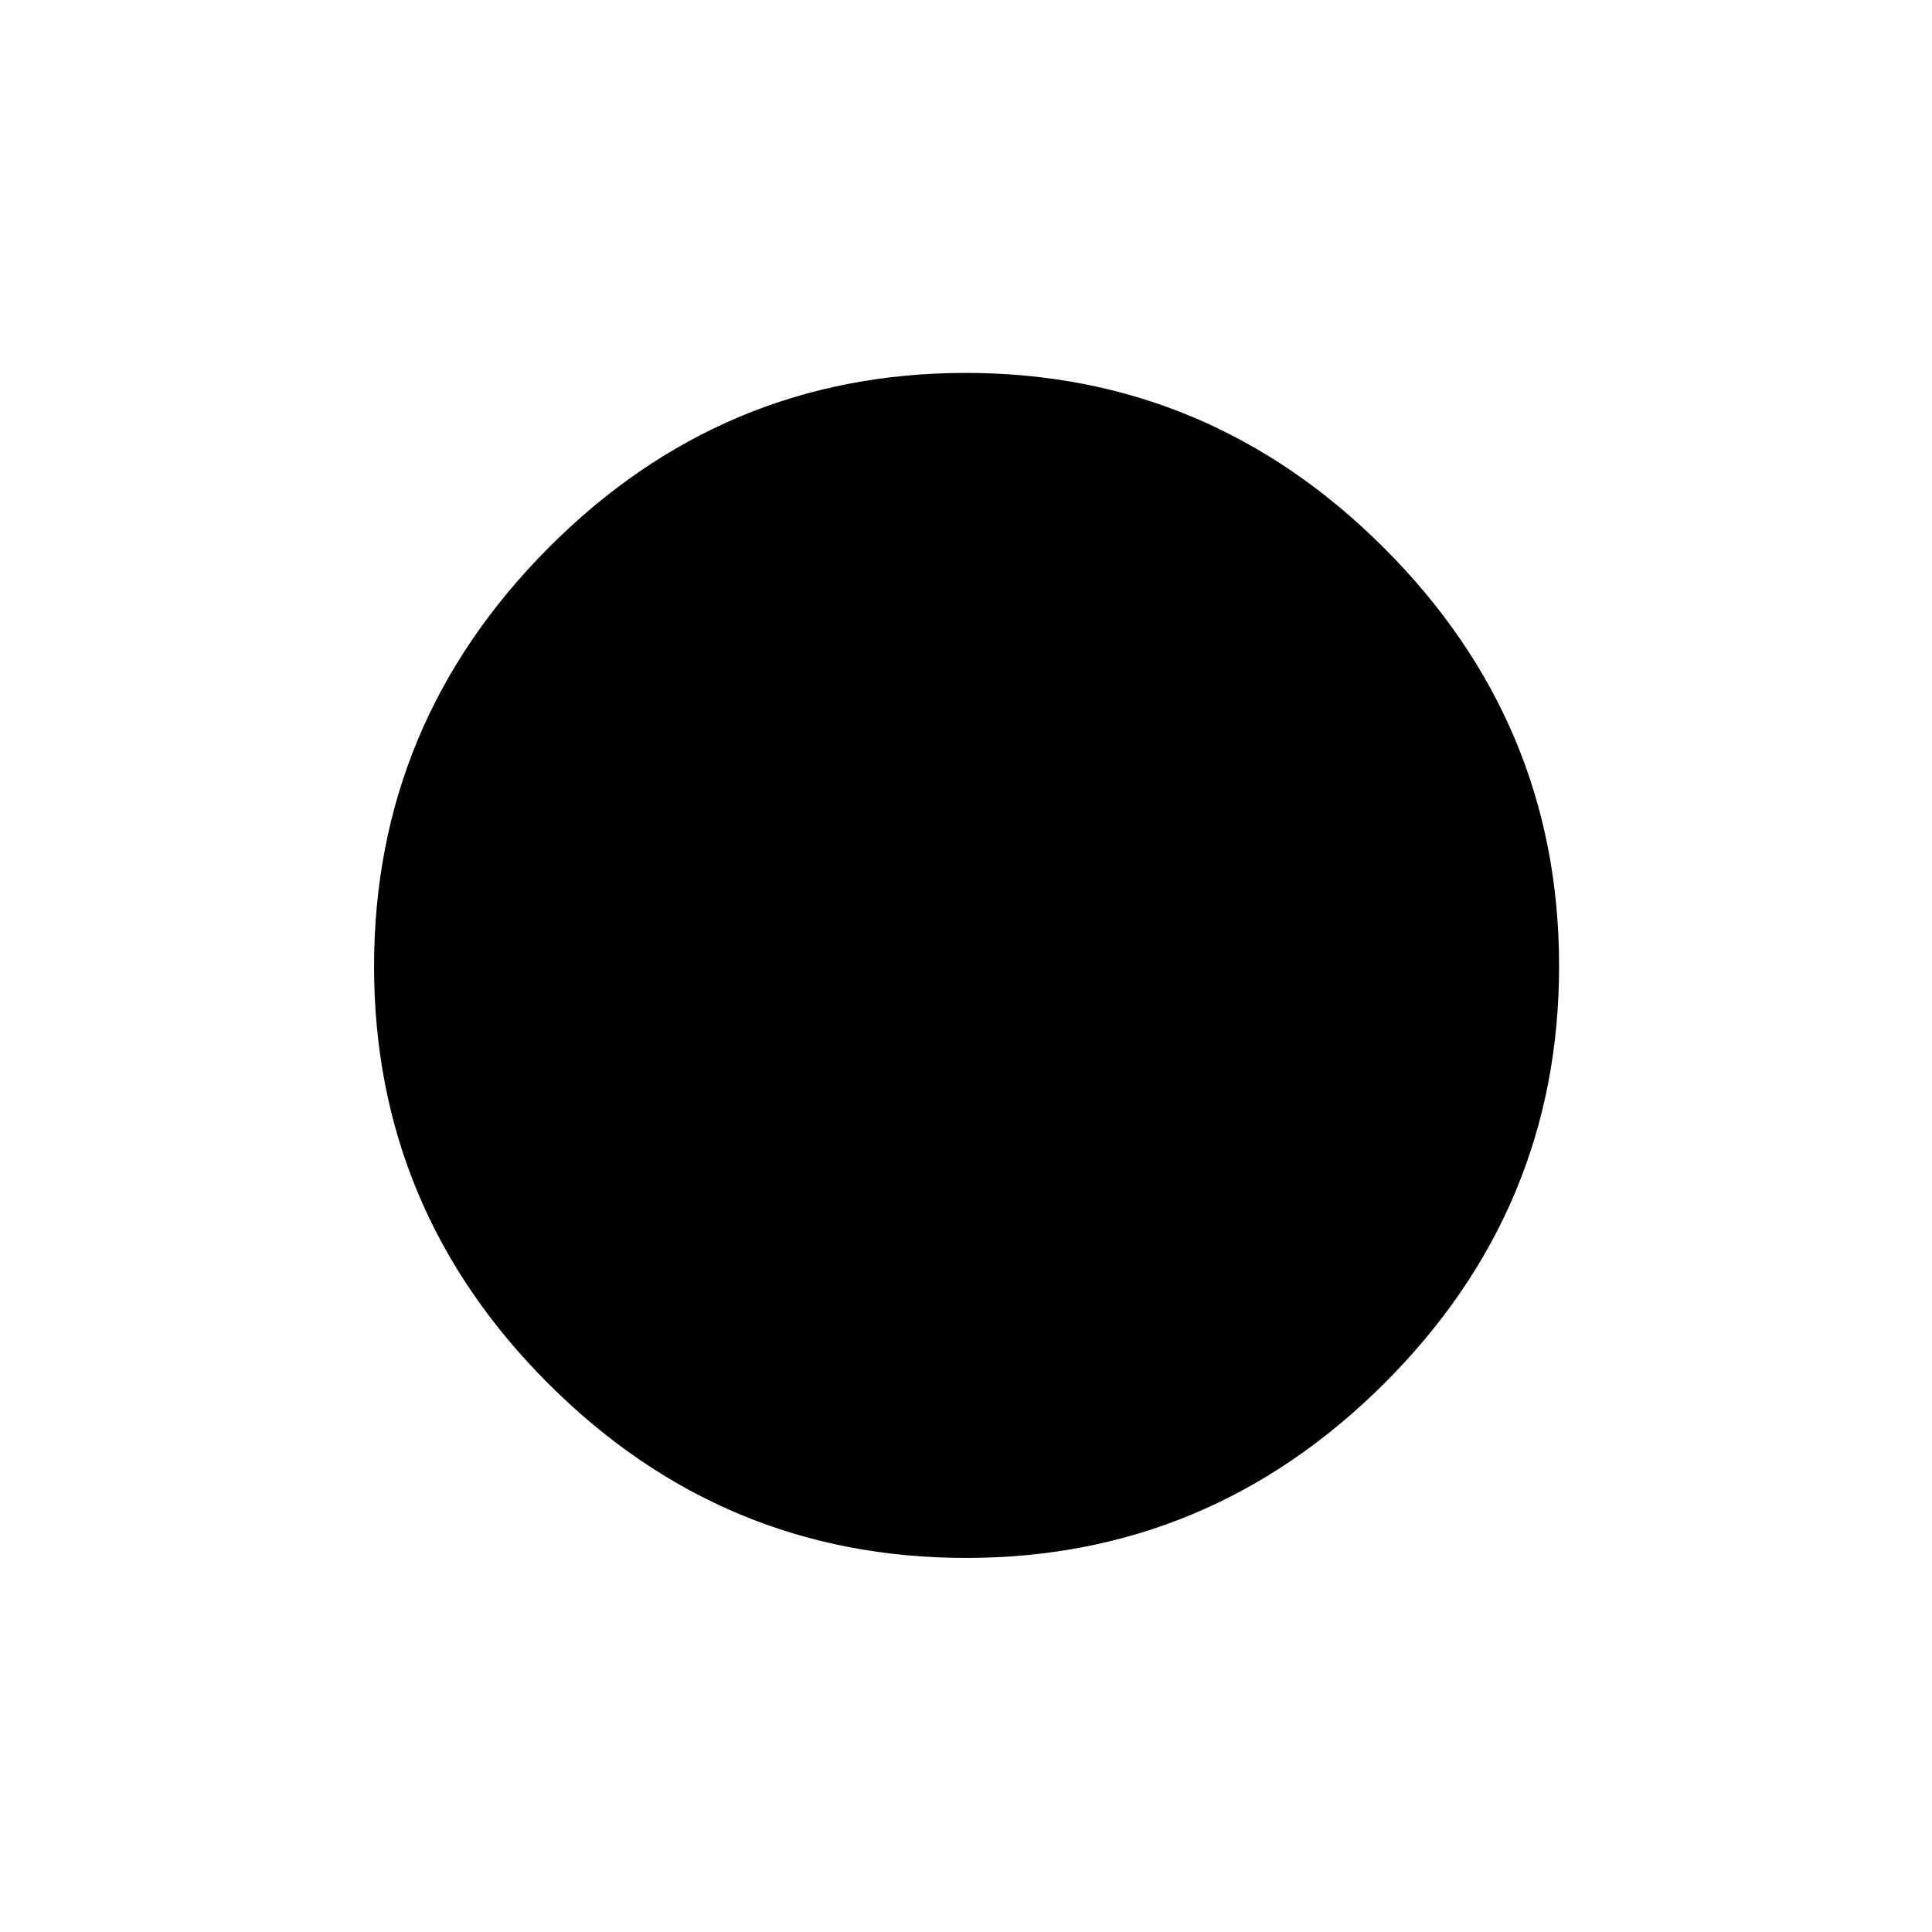 <svg xmlns="http://www.w3.org/2000/svg" width="48" height="48" viewBox="0 -960 960 960"><path d="M479.99-185.87q-120.83 0-207.48-86.56-86.64-86.56-86.64-207.39 0-120.83 86.56-207.85 86.56-87.03 207.39-87.03 120.83 0 207.85 86.94 87.03 86.94 87.03 207.77 0 120.83-86.94 207.48-86.94 86.64-207.77 86.64Z"/></svg>